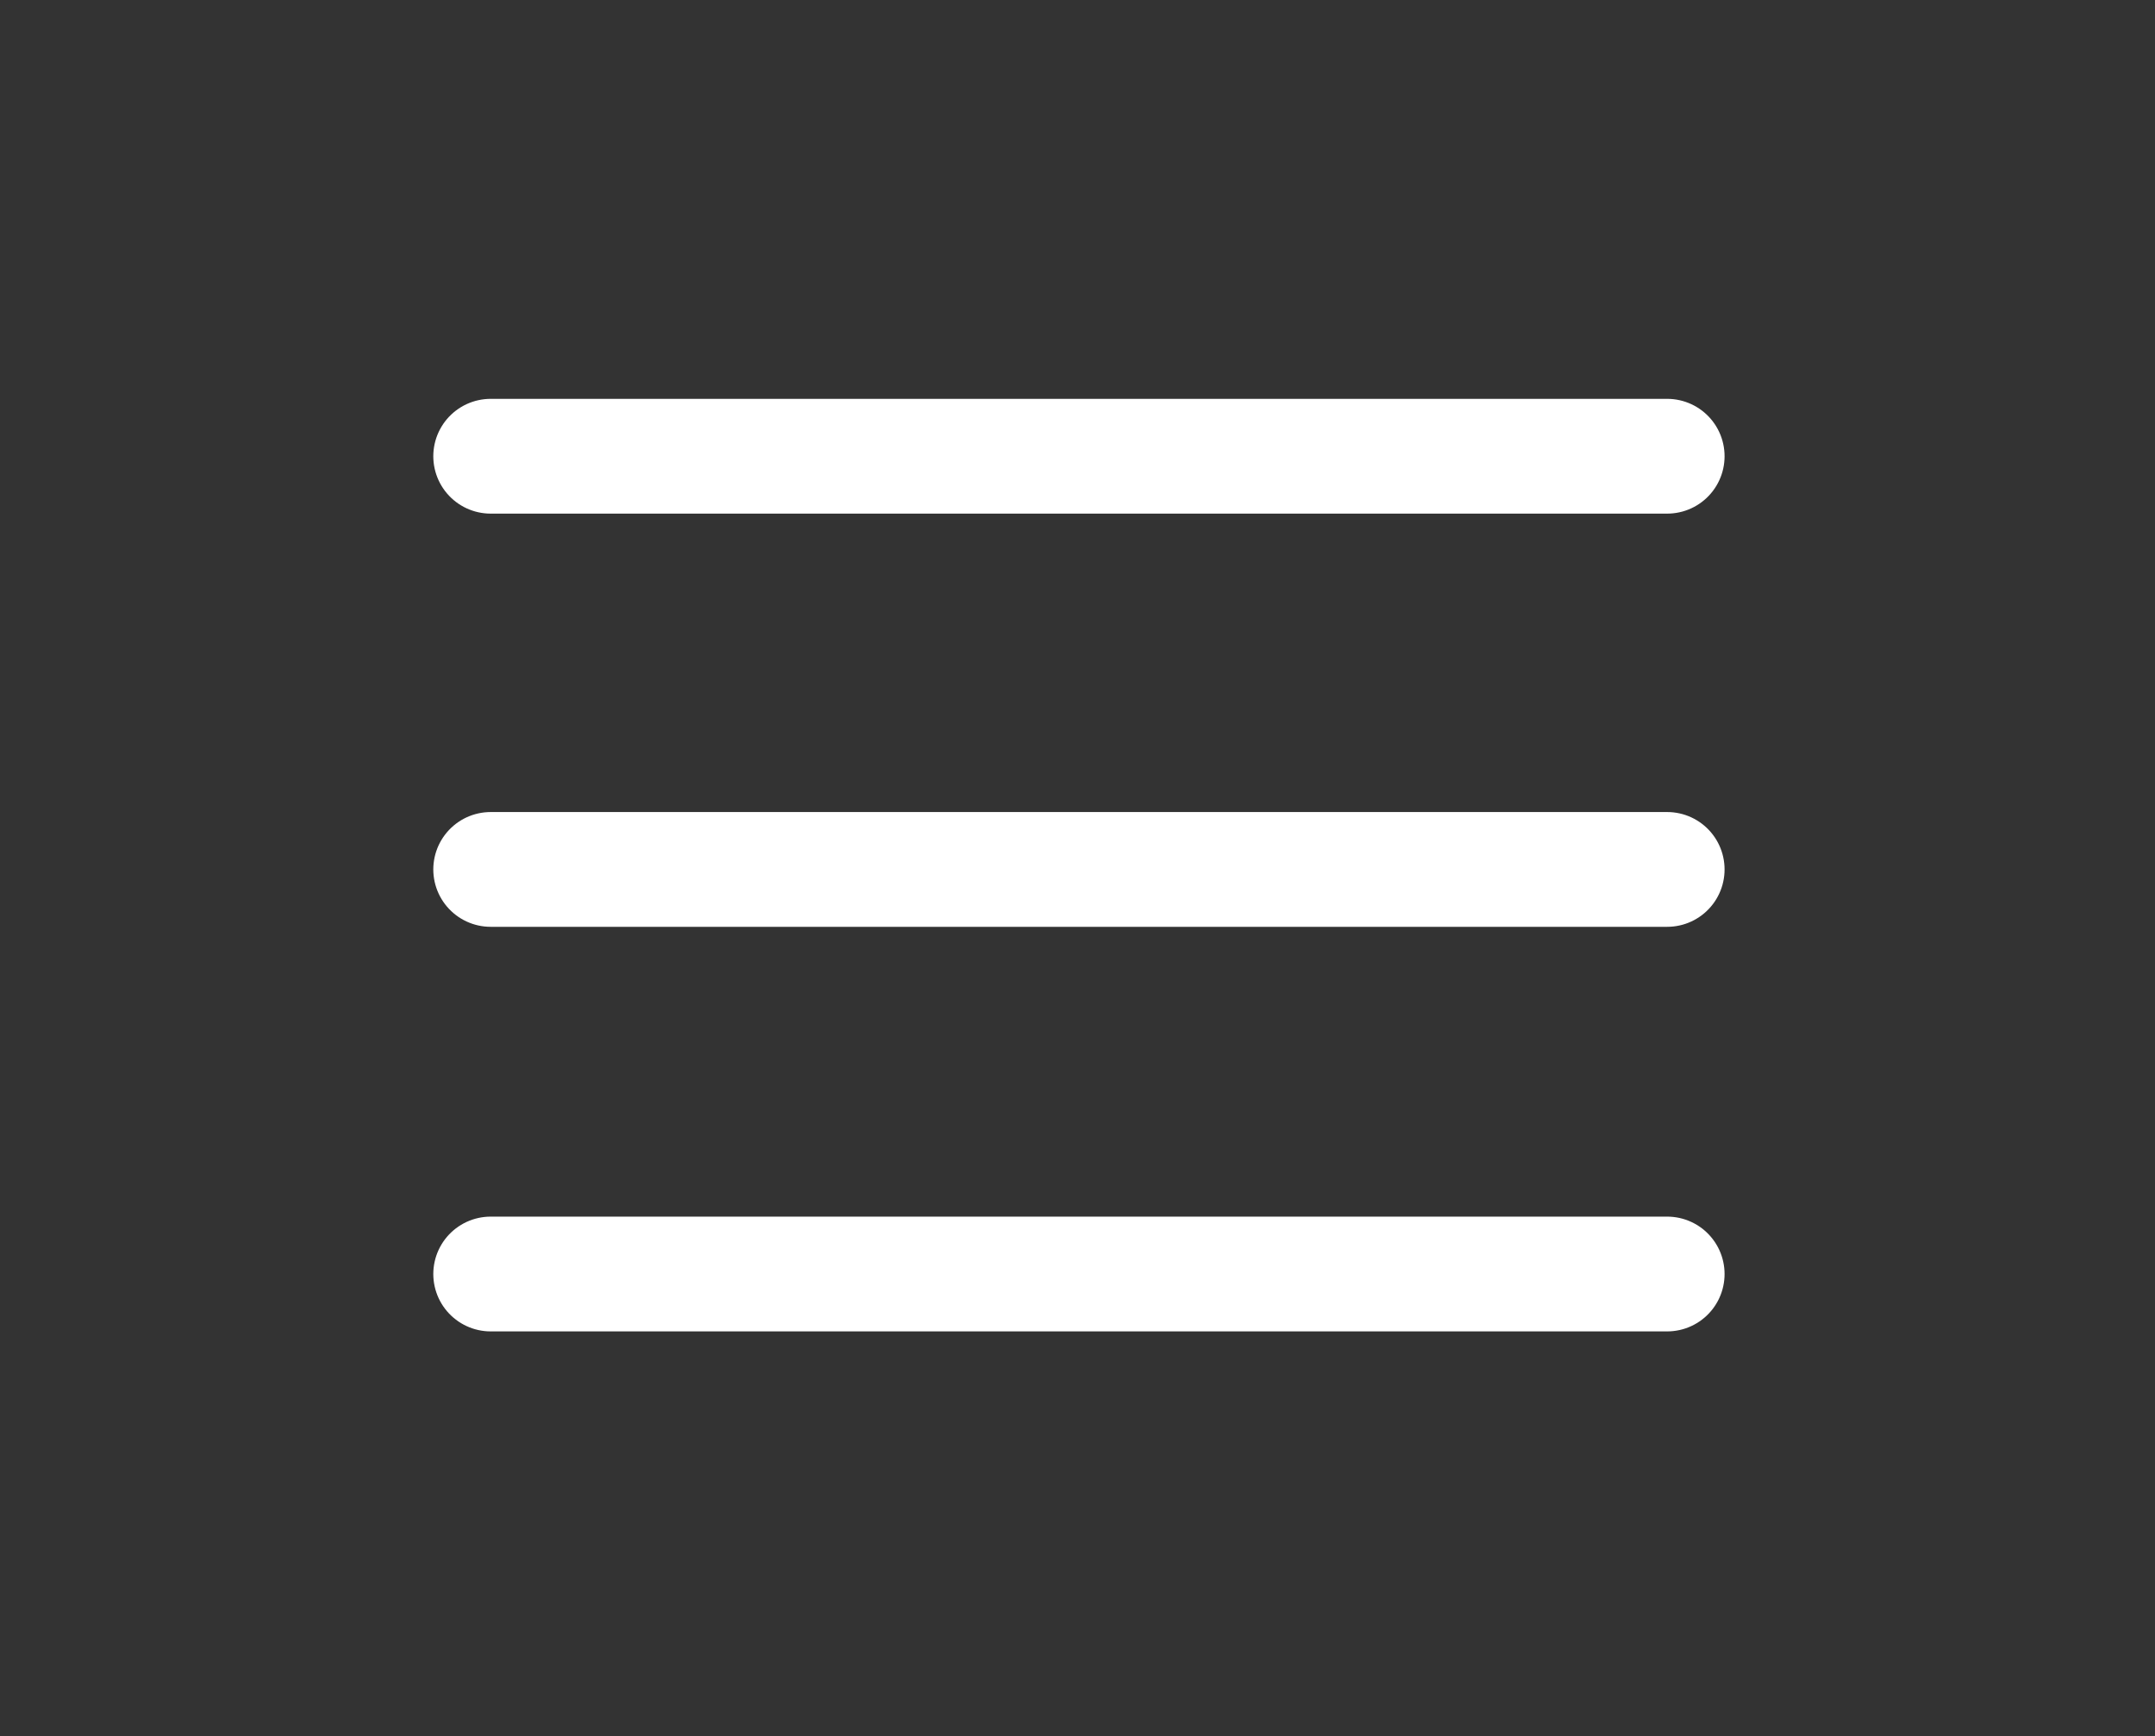 <svg xmlns="http://www.w3.org/2000/svg" viewBox="0 0 7.51 6.05"><rect x="0" y="0" width="7.51" height="6.05" fill="#333333" stroke="none"/><defs><style>.a,.b{fill:none;}.a{stroke:#fff;stroke-linecap:round;stroke-miterlimit:10;stroke-width:0.4px;}</style></defs><title>filterburger</title><line class="a" x1="1.71" y1="1.59" x2="5.81" y2="1.59"/><line class="a" x1="1.71" y1="3.03" x2="5.81" y2="3.03"/><line class="a" x1="1.71" y1="4.44" x2="5.81" y2="4.44"/><rect class="b" width="7.51" height="6.05"/></svg>